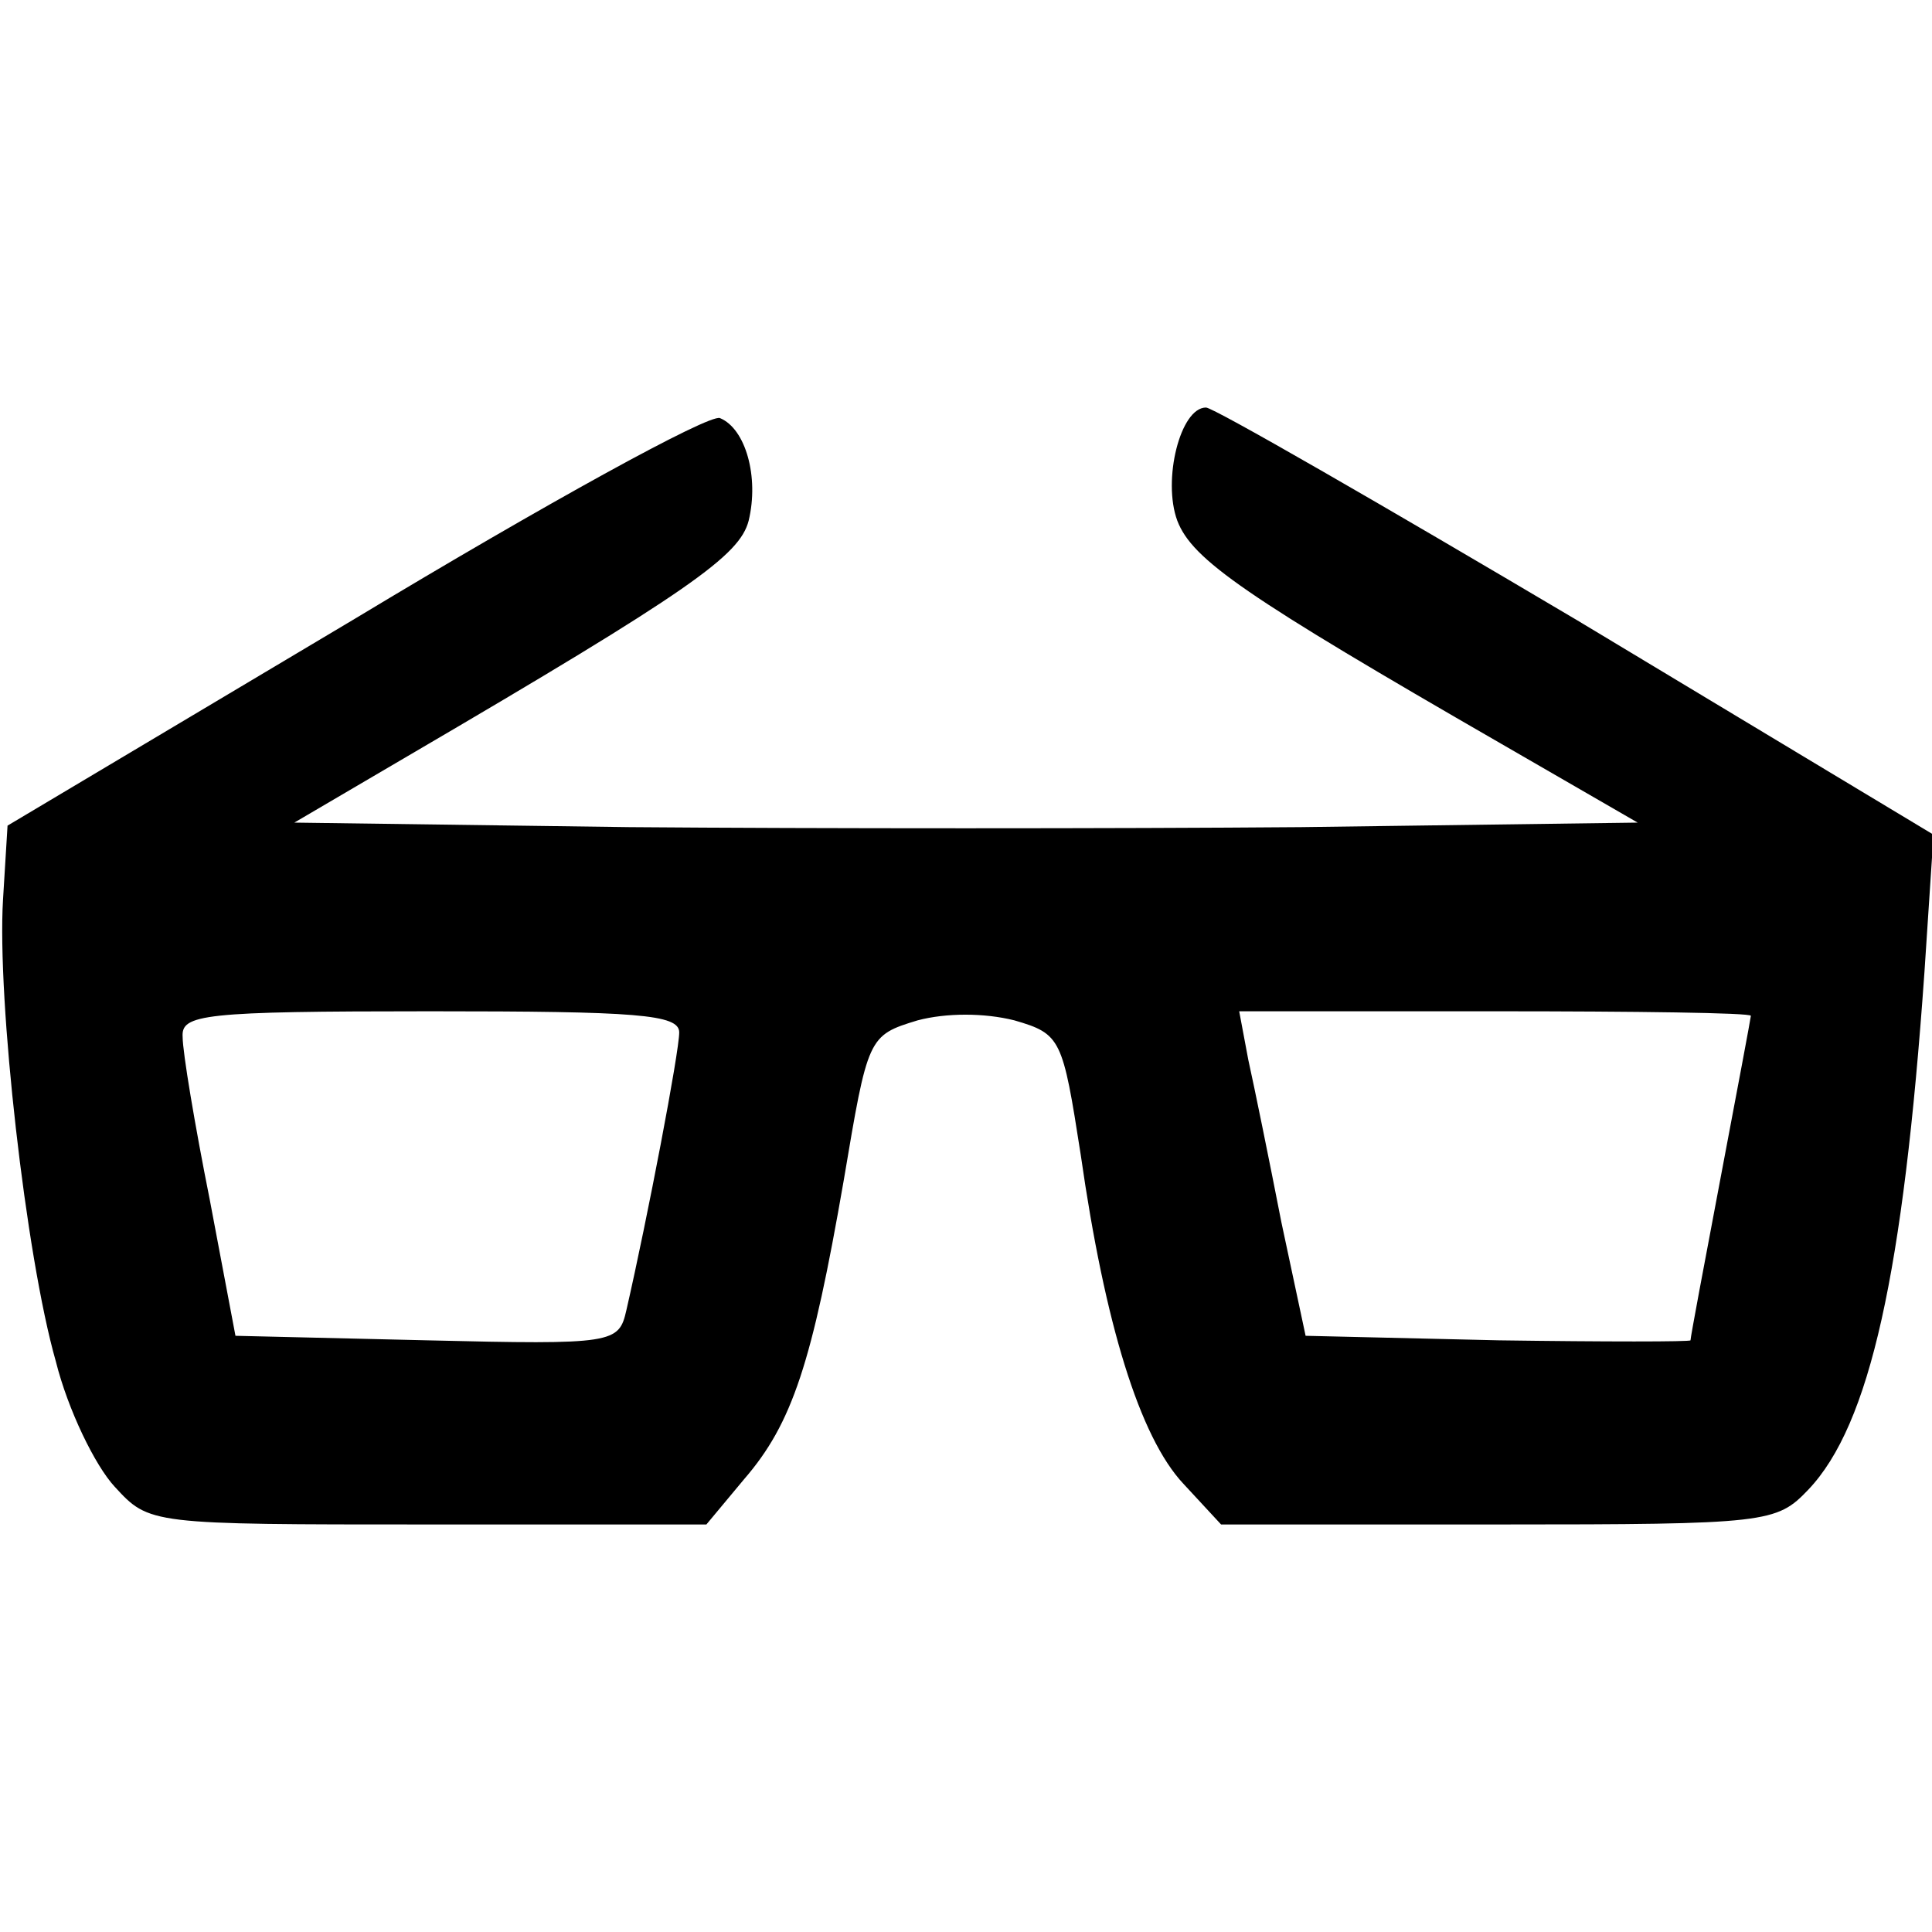<?xml version="1.0" standalone="no"?>
<!DOCTYPE svg PUBLIC "-//W3C//DTD SVG 20010904//EN"
 "http://www.w3.org/TR/2001/REC-SVG-20010904/DTD/svg10.dtd">
<svg version="1.0" xmlns="http://www.w3.org/2000/svg"
 width="128pt" height="128pt" viewBox="0 0 128 128"
 preserveAspectRatio="xMidYMid meet">
<g transform="translate(0,128) scale(0.1,-0.1)"
fill="#000000" stroke="none">
<path d="M235 870 l-230 -137 -3 -49 c-4 -66 15 -236 35 -306 8 -32 26 -69 39
-83 23 -25 23 -25 208 -25 l184 0 25 30 c32 37 45 77 66 198 16 95 16 96 49
106 19 5 44 5 64 0 31 -9 32 -12 44 -89 16 -112 39 -187 68 -218 l25 -27 184
0 c178 0 184 1 205 23 41 43 63 144 77 343 l6 91 -236 142 c-130 77 -241 141
-246 141 -17 0 -29 -48 -19 -75 10 -26 45 -50 215 -148 l90 -52 -223 -3 c-122
-1 -322 -1 -445 0 l-222 3 75 44 c188 110 220 133 226 156 7 29 -2 61 -19 68
-7 3 -116 -57 -242 -133z m215 -274 c0 -13 -21 -123 -35 -184 -5 -22 -8 -23
-132 -20 l-127 3 -17 90 c-10 50 -18 98 -18 108 -1 15 13 17 164 17 137 0 165
-2 165 -14z m710 11 c0 -1 -9 -49 -20 -107 -11 -58 -20 -106 -20 -108 0 -1
-57 -1 -127 0 l-128 3 -16 75 c-8 41 -18 90 -22 108 l-6 32 169 0 c94 0 170
-1 170 -3z"/>
</g>
</svg>
